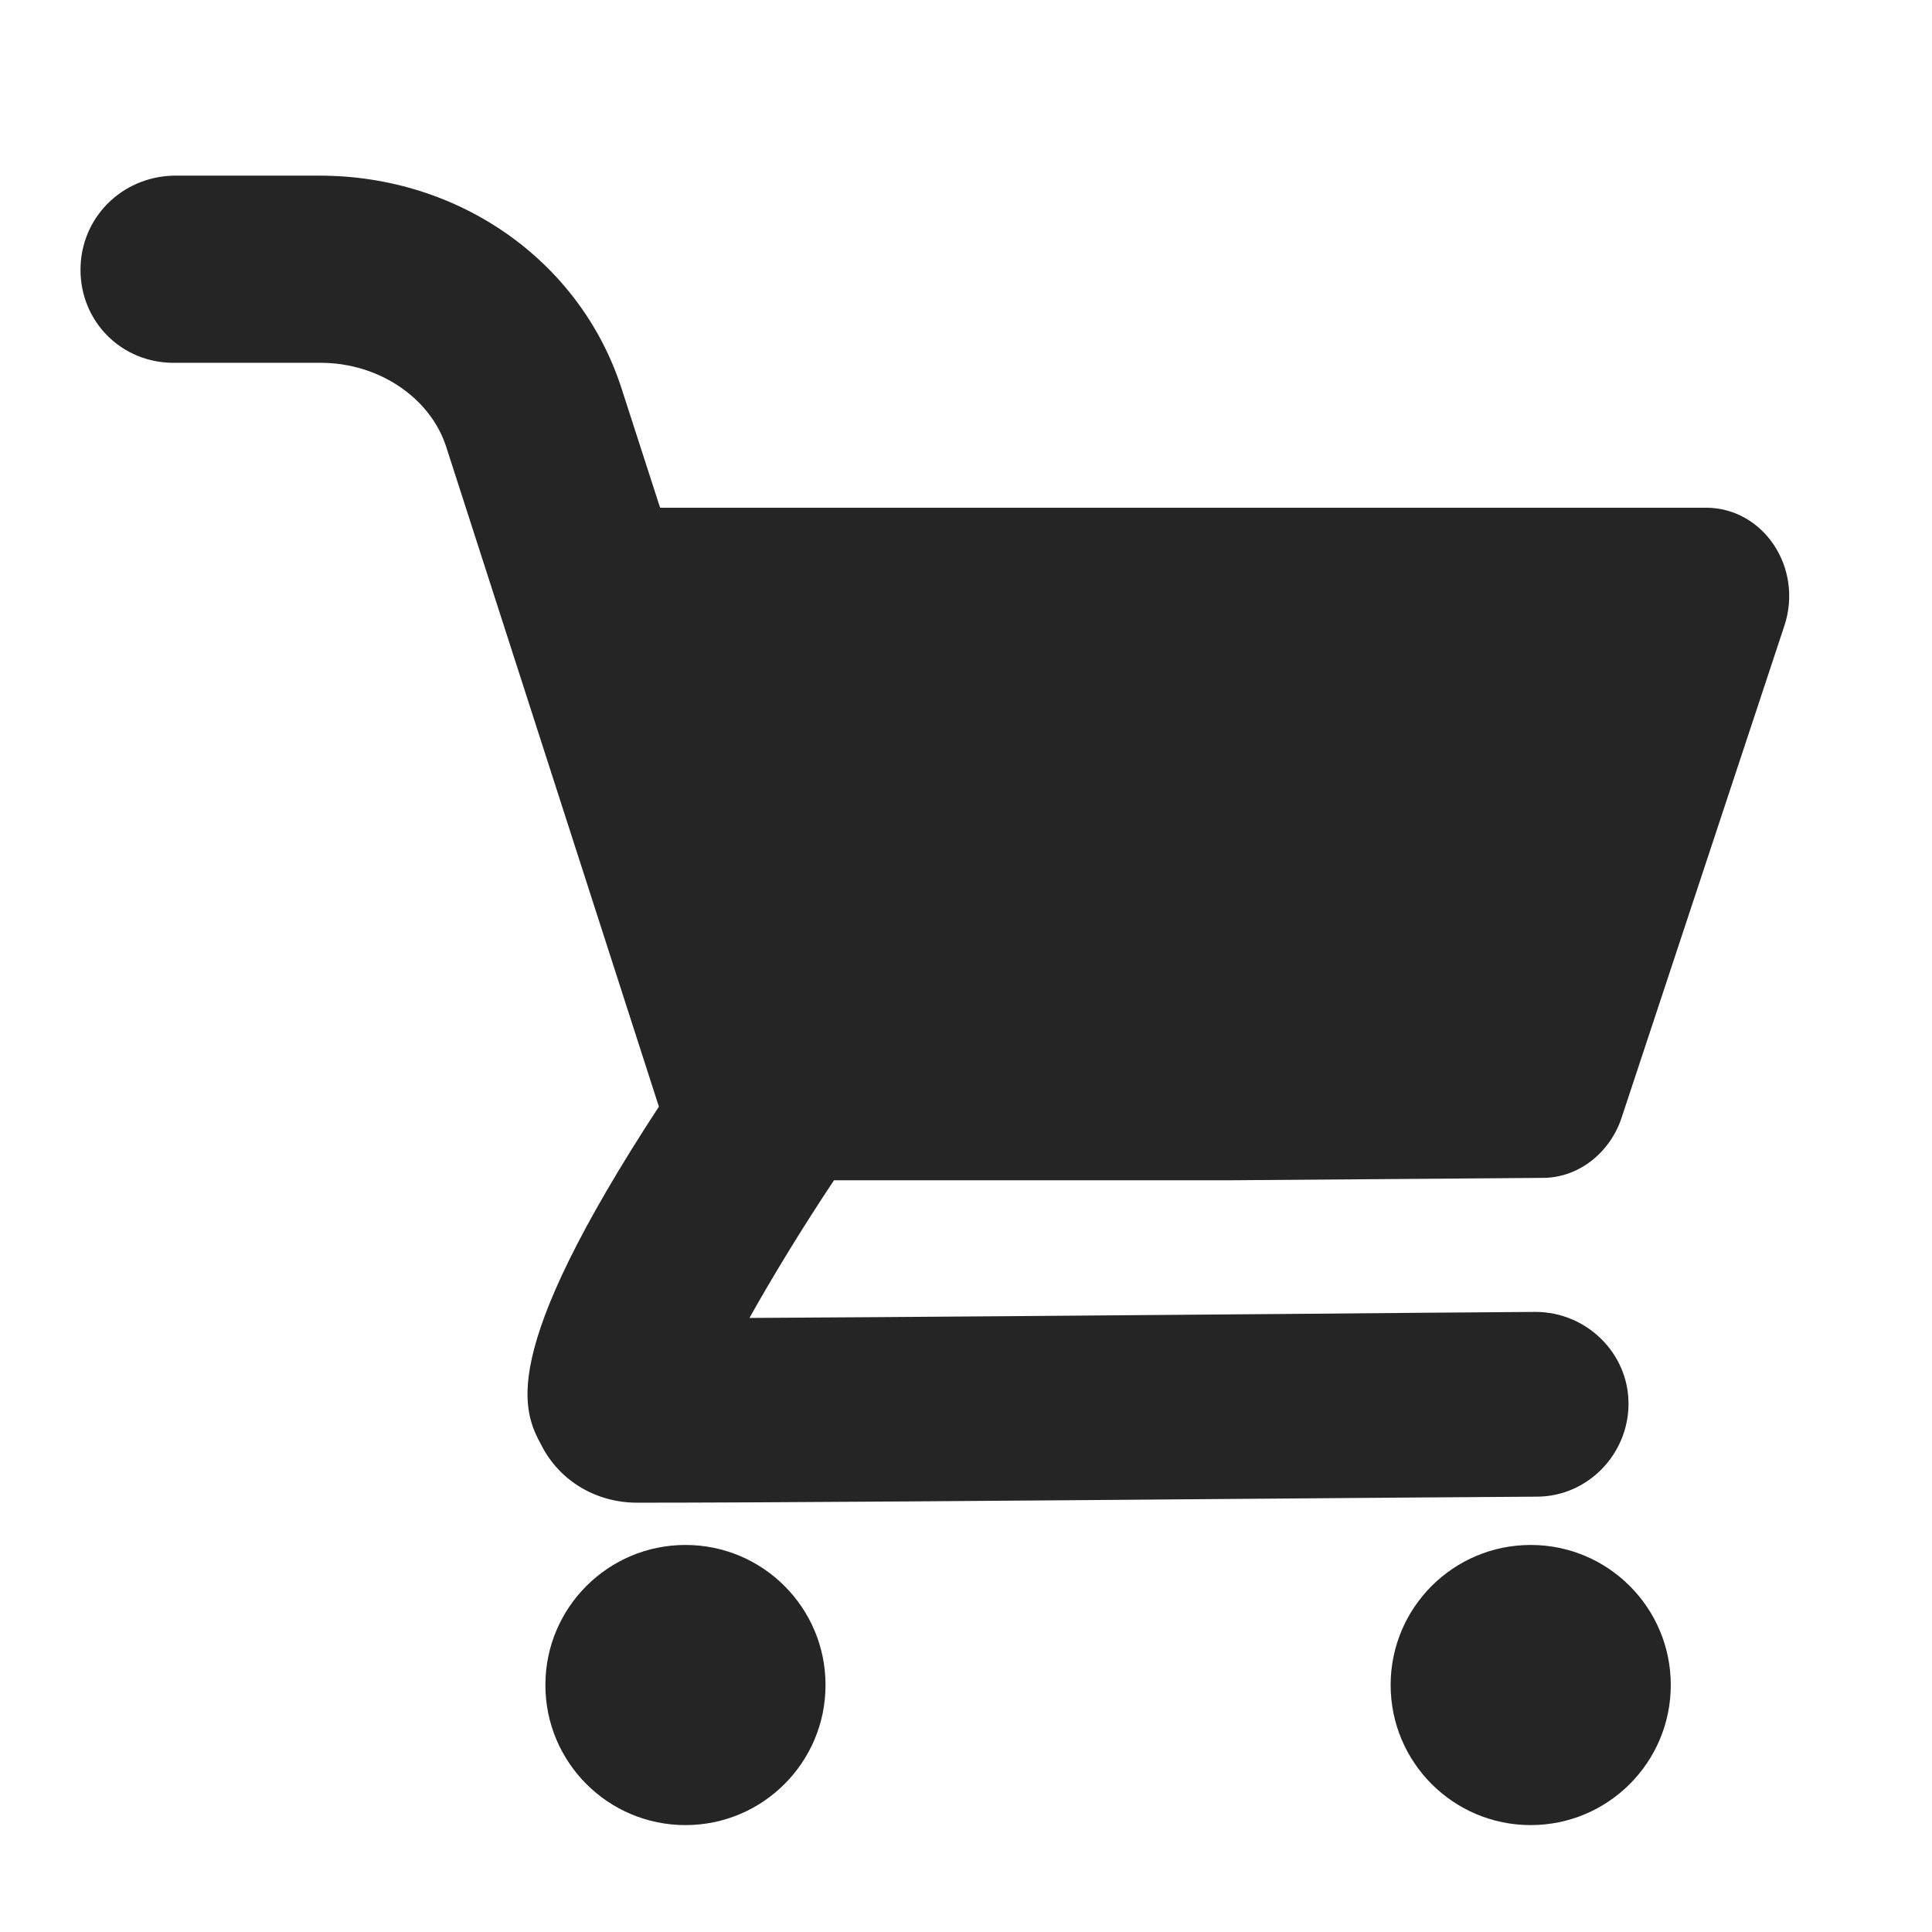 <svg width="24" height="24" viewBox="0 0 24 24" fill="none" xmlns="http://www.w3.org/2000/svg">
<path fill-rule="evenodd" clip-rule="evenodd" d="M19.165 14.632C19.6 14.632 19.99 14.332 20.14 13.897L22.165 7.777C22.405 7.057 21.91 6.307 21.19 6.307H8.2L7.72 4.822C7.21 3.247 5.71 2.182 3.97 2.182H2.155C1.51 2.197 1 2.707 1 3.352C1 3.997 1.51 4.507 2.155 4.507H3.985C4.705 4.507 5.35 4.942 5.545 5.557L8.185 13.747C6.145 16.867 6.505 17.542 6.73 17.962C6.955 18.397 7.405 18.667 7.915 18.667C9.547 18.667 12.744 18.641 15.472 18.619H15.472L15.475 18.619C16.908 18.608 18.212 18.597 19.09 18.592C19.72 18.592 20.23 18.067 20.23 17.437C20.23 16.807 19.705 16.297 19.075 16.297C18.283 16.302 17.151 16.312 15.891 16.323L15.89 16.323C13.713 16.341 11.153 16.362 9.31 16.372C9.595 15.862 9.97 15.247 10.36 14.662H15.25L19.165 14.632ZM8.515 22.672C9.476 22.672 10.255 21.893 10.255 20.932C10.255 19.971 9.476 19.192 8.515 19.192C7.554 19.192 6.775 19.971 6.775 20.932C6.775 21.893 7.554 22.672 8.515 22.672ZM20.755 20.932C20.755 21.893 19.976 22.672 19.015 22.672C18.054 22.672 17.275 21.893 17.275 20.932C17.275 19.971 18.054 19.192 19.015 19.192C19.976 19.192 20.755 19.971 20.755 20.932Z" fill="#252525"/>
</svg>
